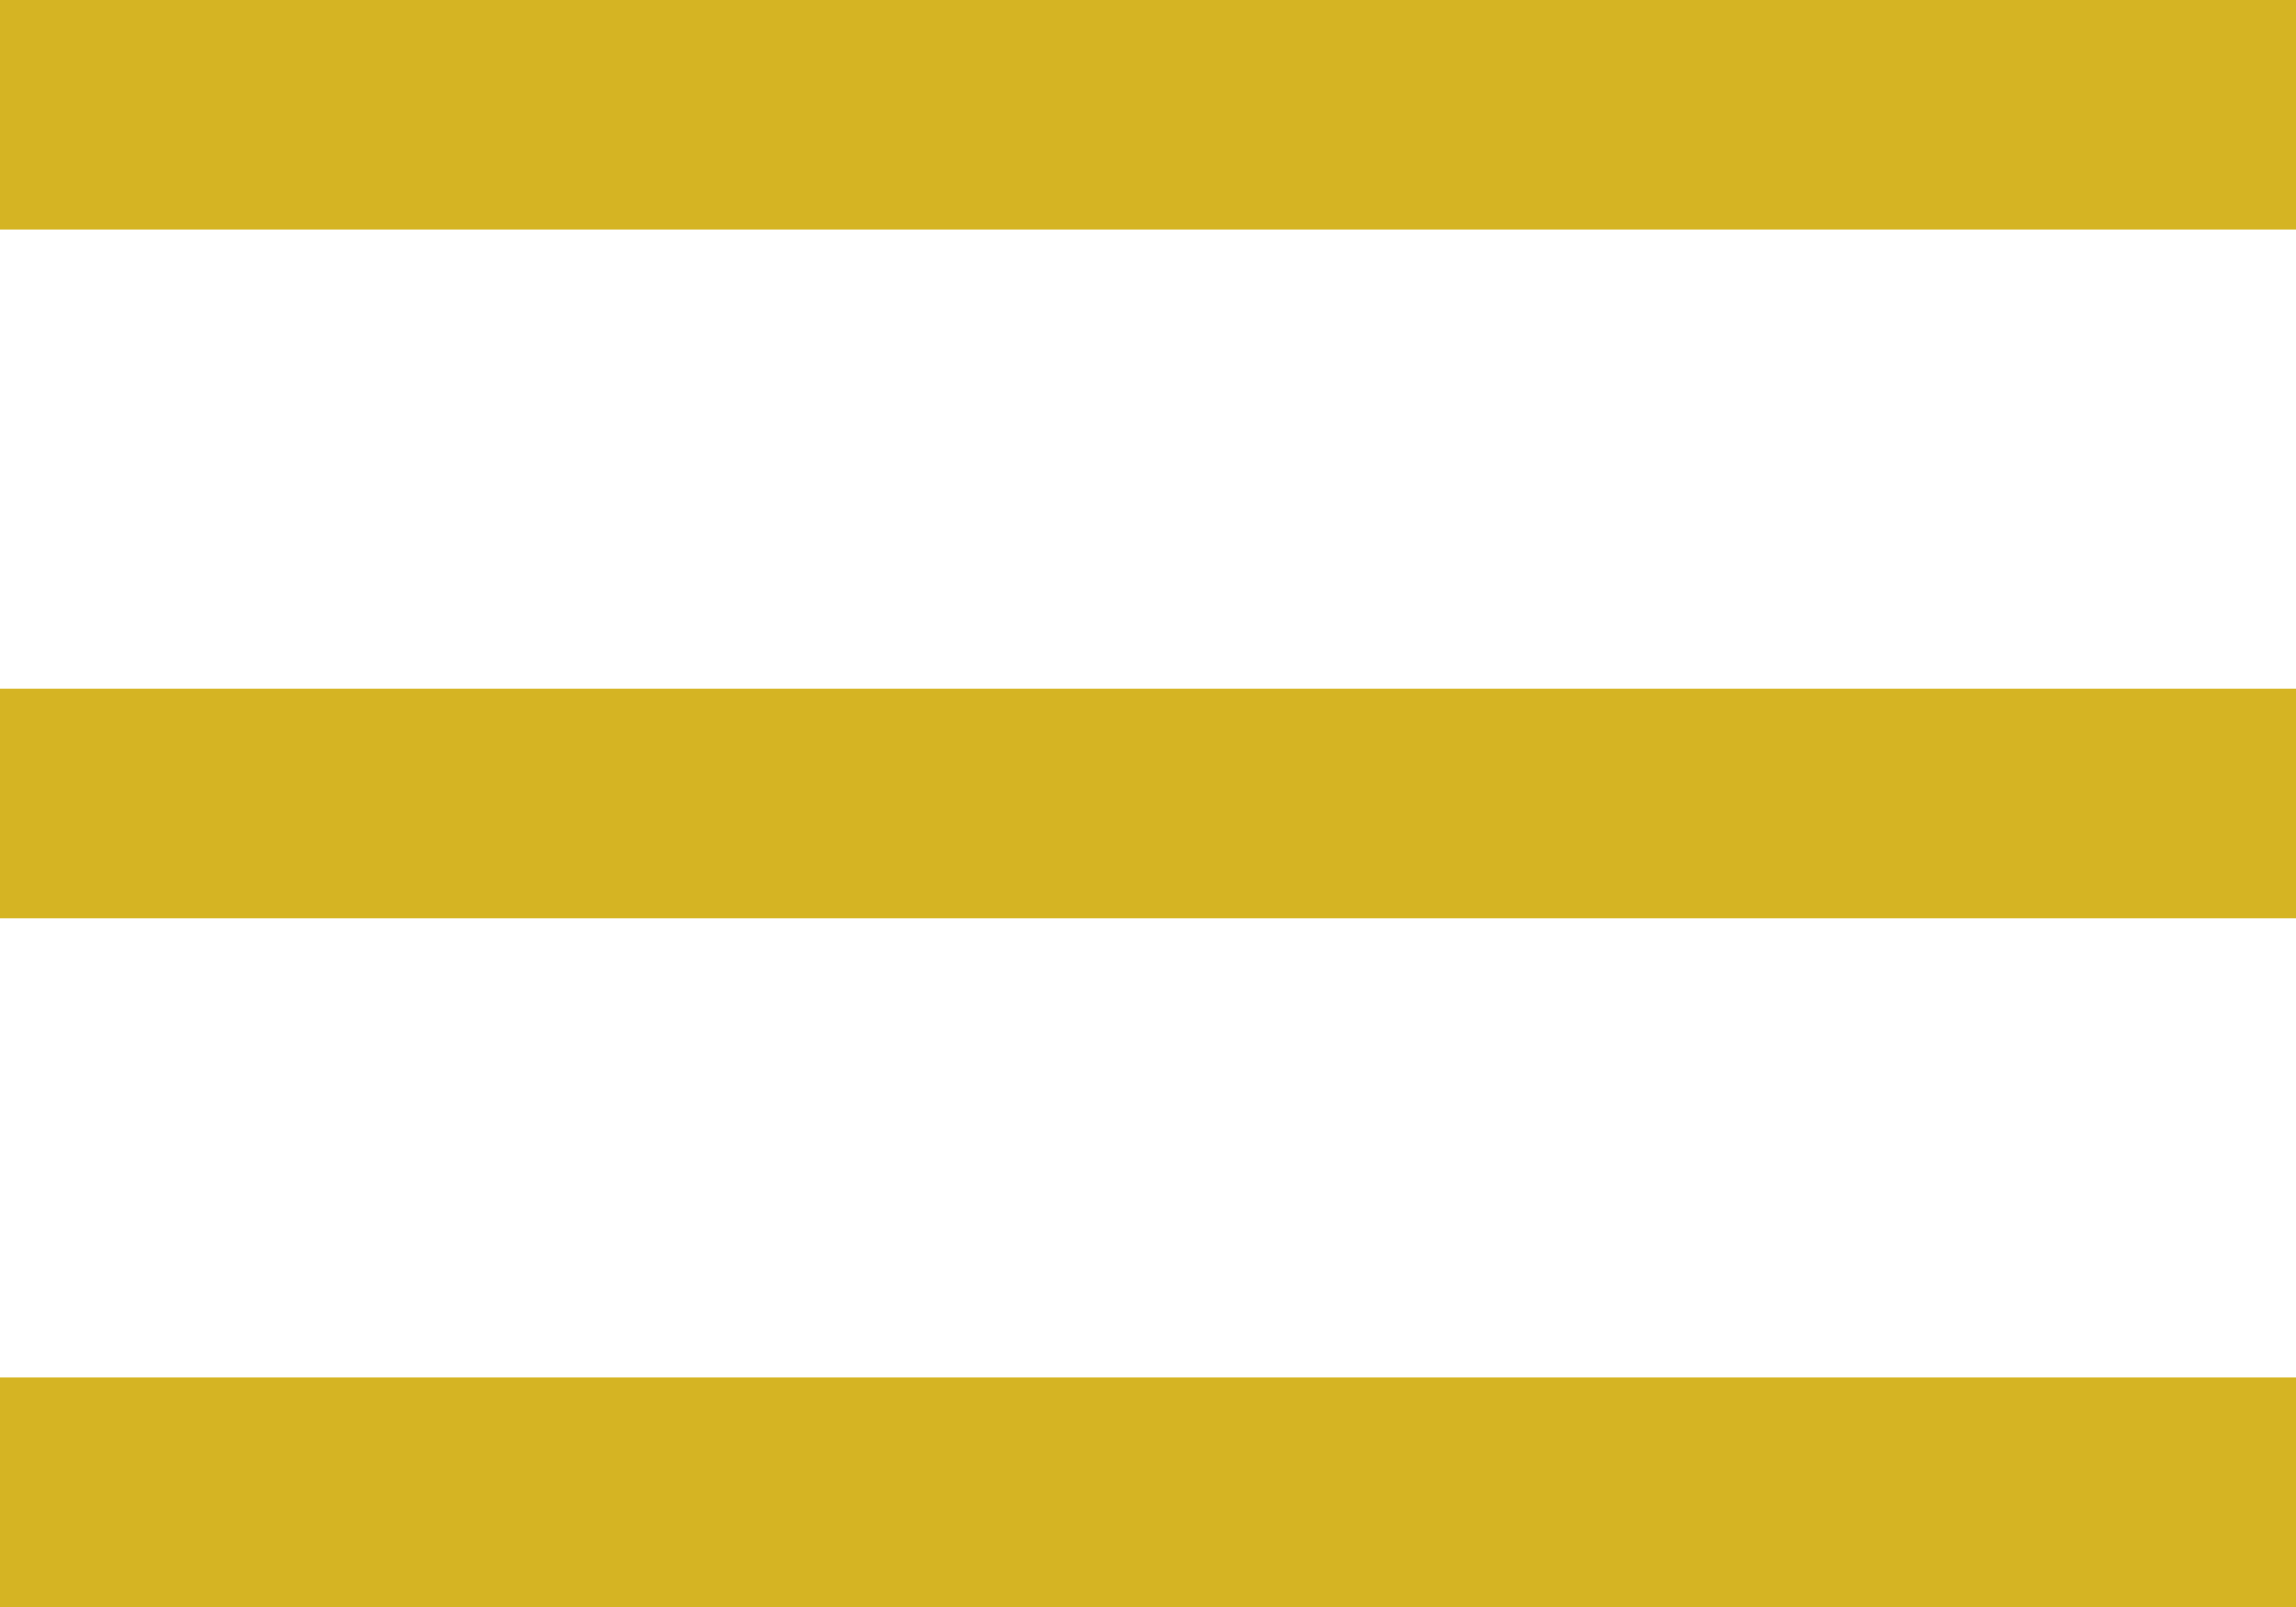 <svg width="20" height="14" viewBox="0 0 20 14" fill="none" xmlns="http://www.w3.org/2000/svg">
<line y1="1" x2="20" y2="1" stroke="#D5B423" stroke-width="2"/>
<line y1="13" x2="20" y2="13" stroke="#D5B423" stroke-width="2"/>
<line y1="7" x2="20" y2="7" stroke="#D5B423" stroke-width="2"/>
</svg>
